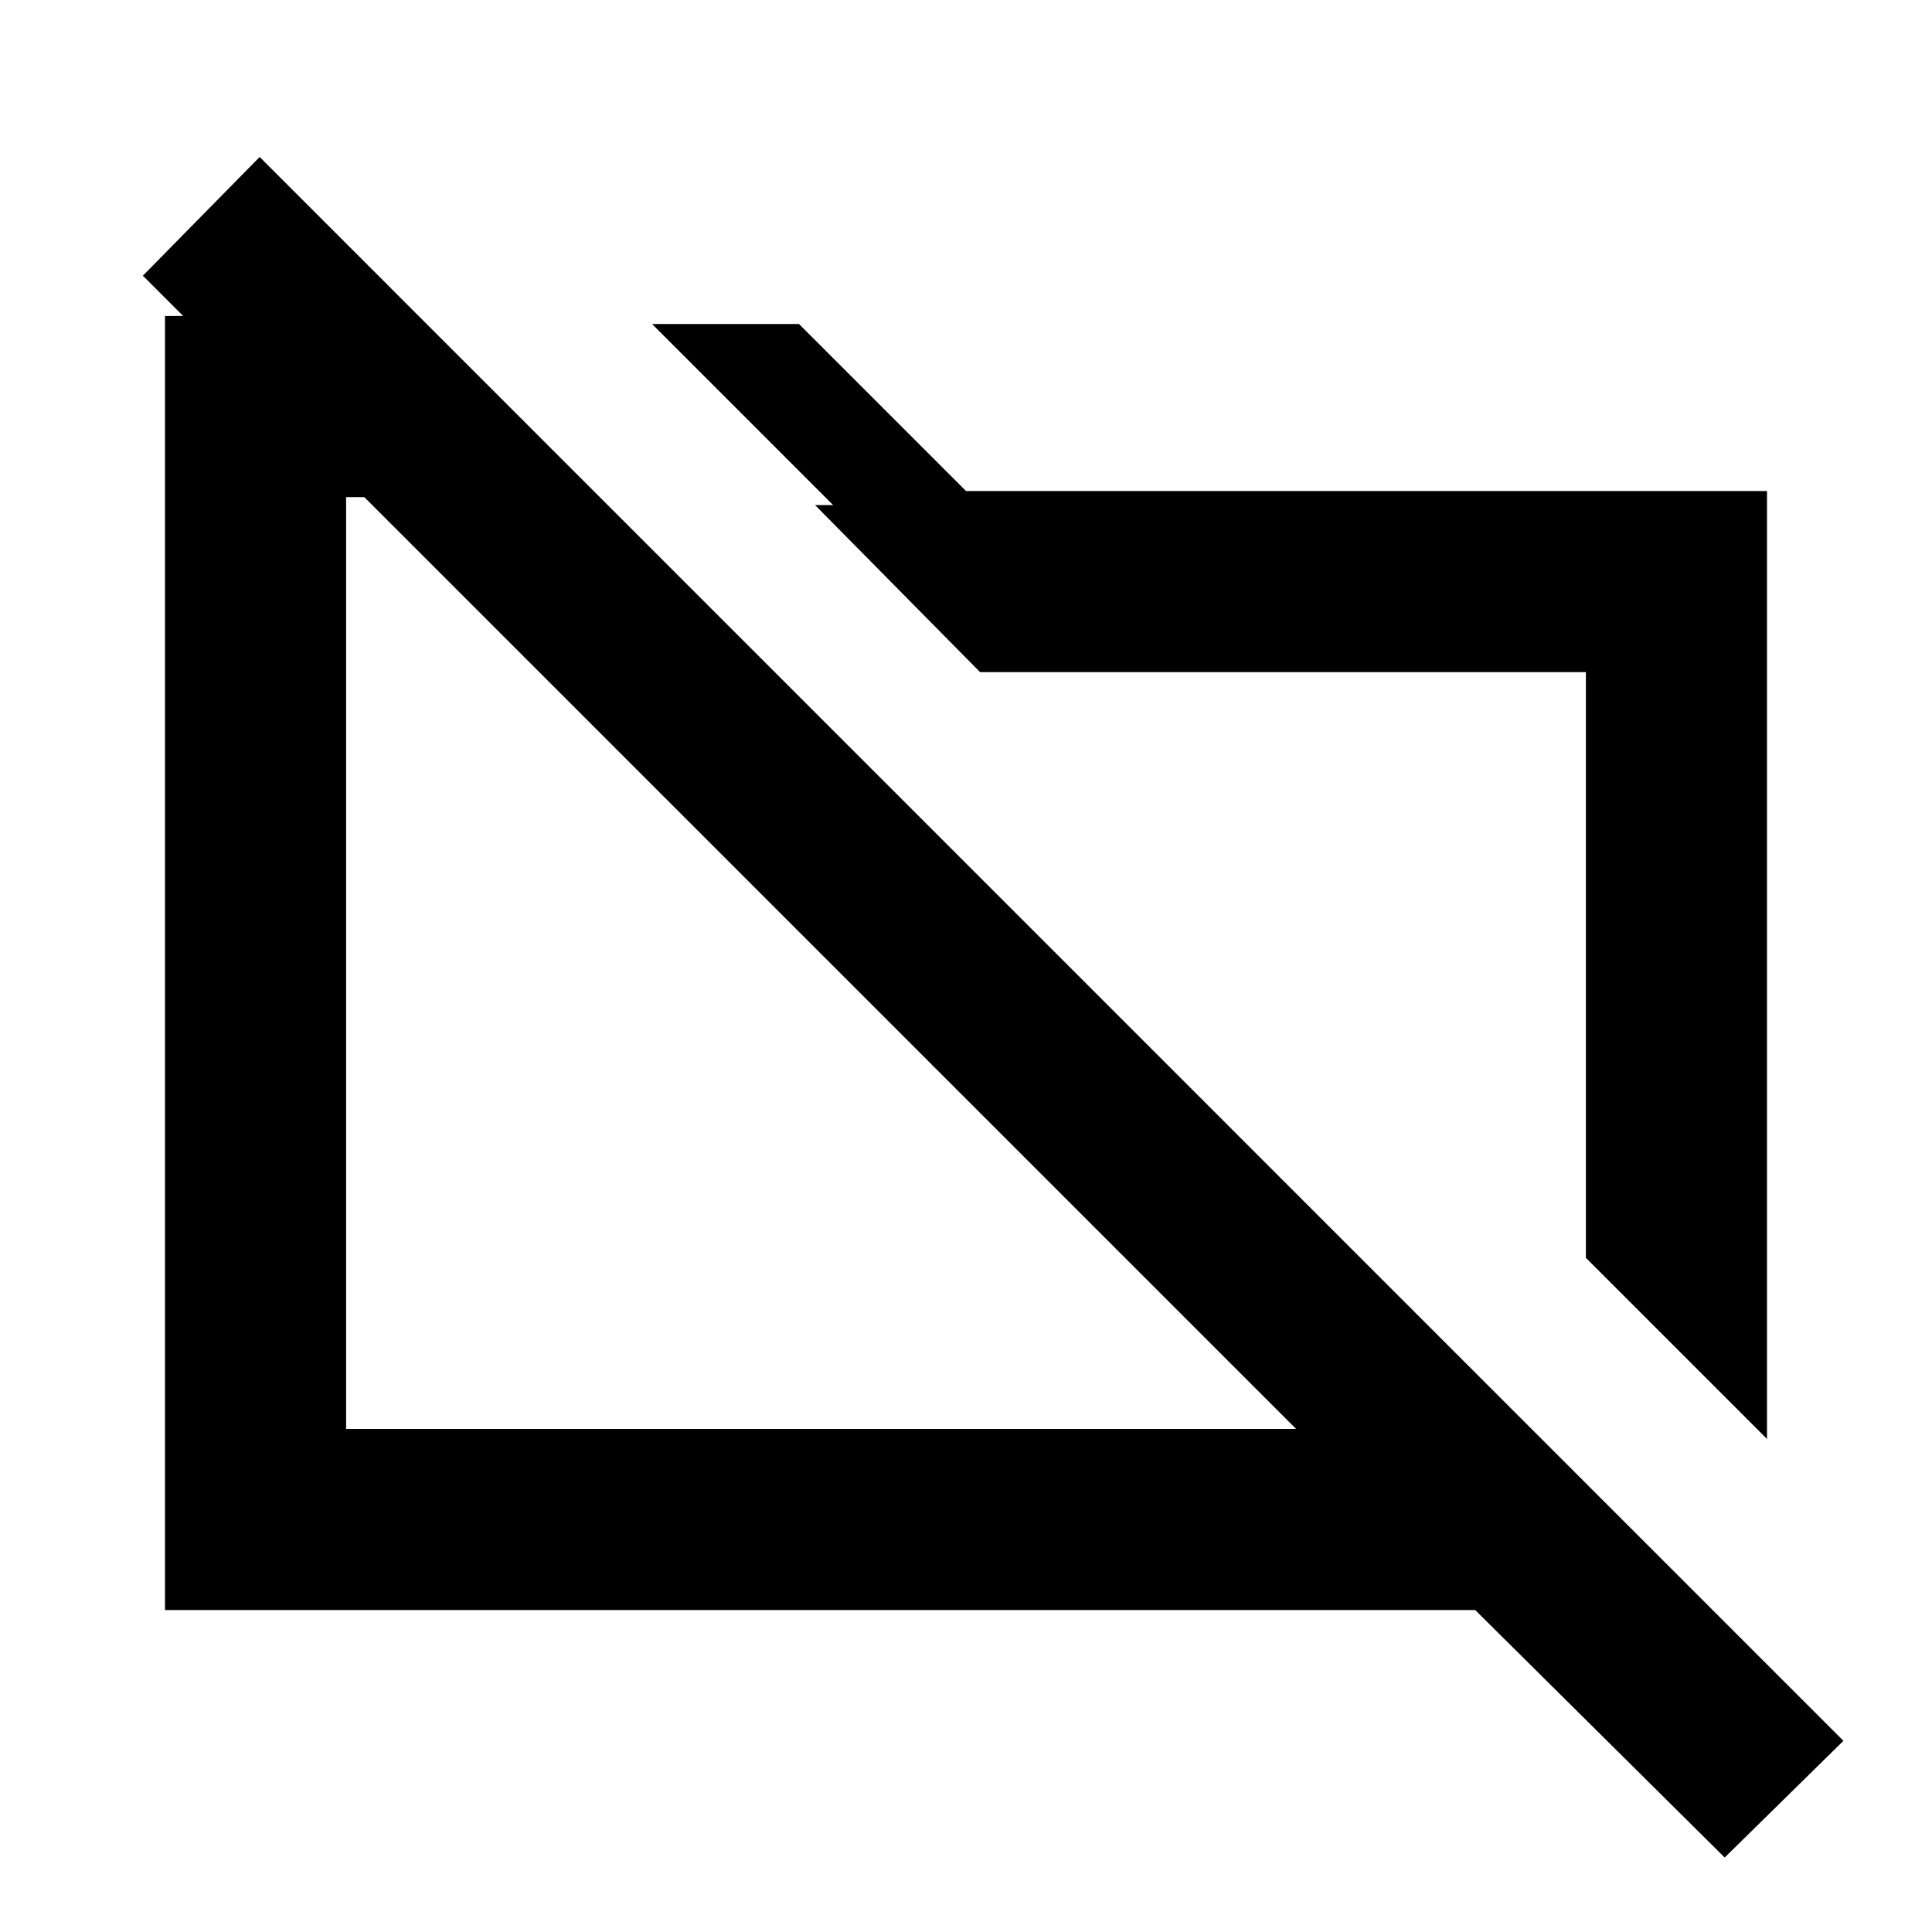 <svg xmlns="http://www.w3.org/2000/svg" height="20" width="20"><path d="M18.292 14.896 16.417 13.021V6.958H10.146L8.438 5.229H8.625L6.75 3.354H8.271L10 5.083H18.292ZM17.854 19.229 15.271 16.667H1.708V3.271H1.896L1.479 2.854L2.688 1.625L19.083 18.021ZM3.583 14.792H13.417L3.771 5.146H3.583ZM8.667 10.042ZM12.562 9.167Z"/></svg>